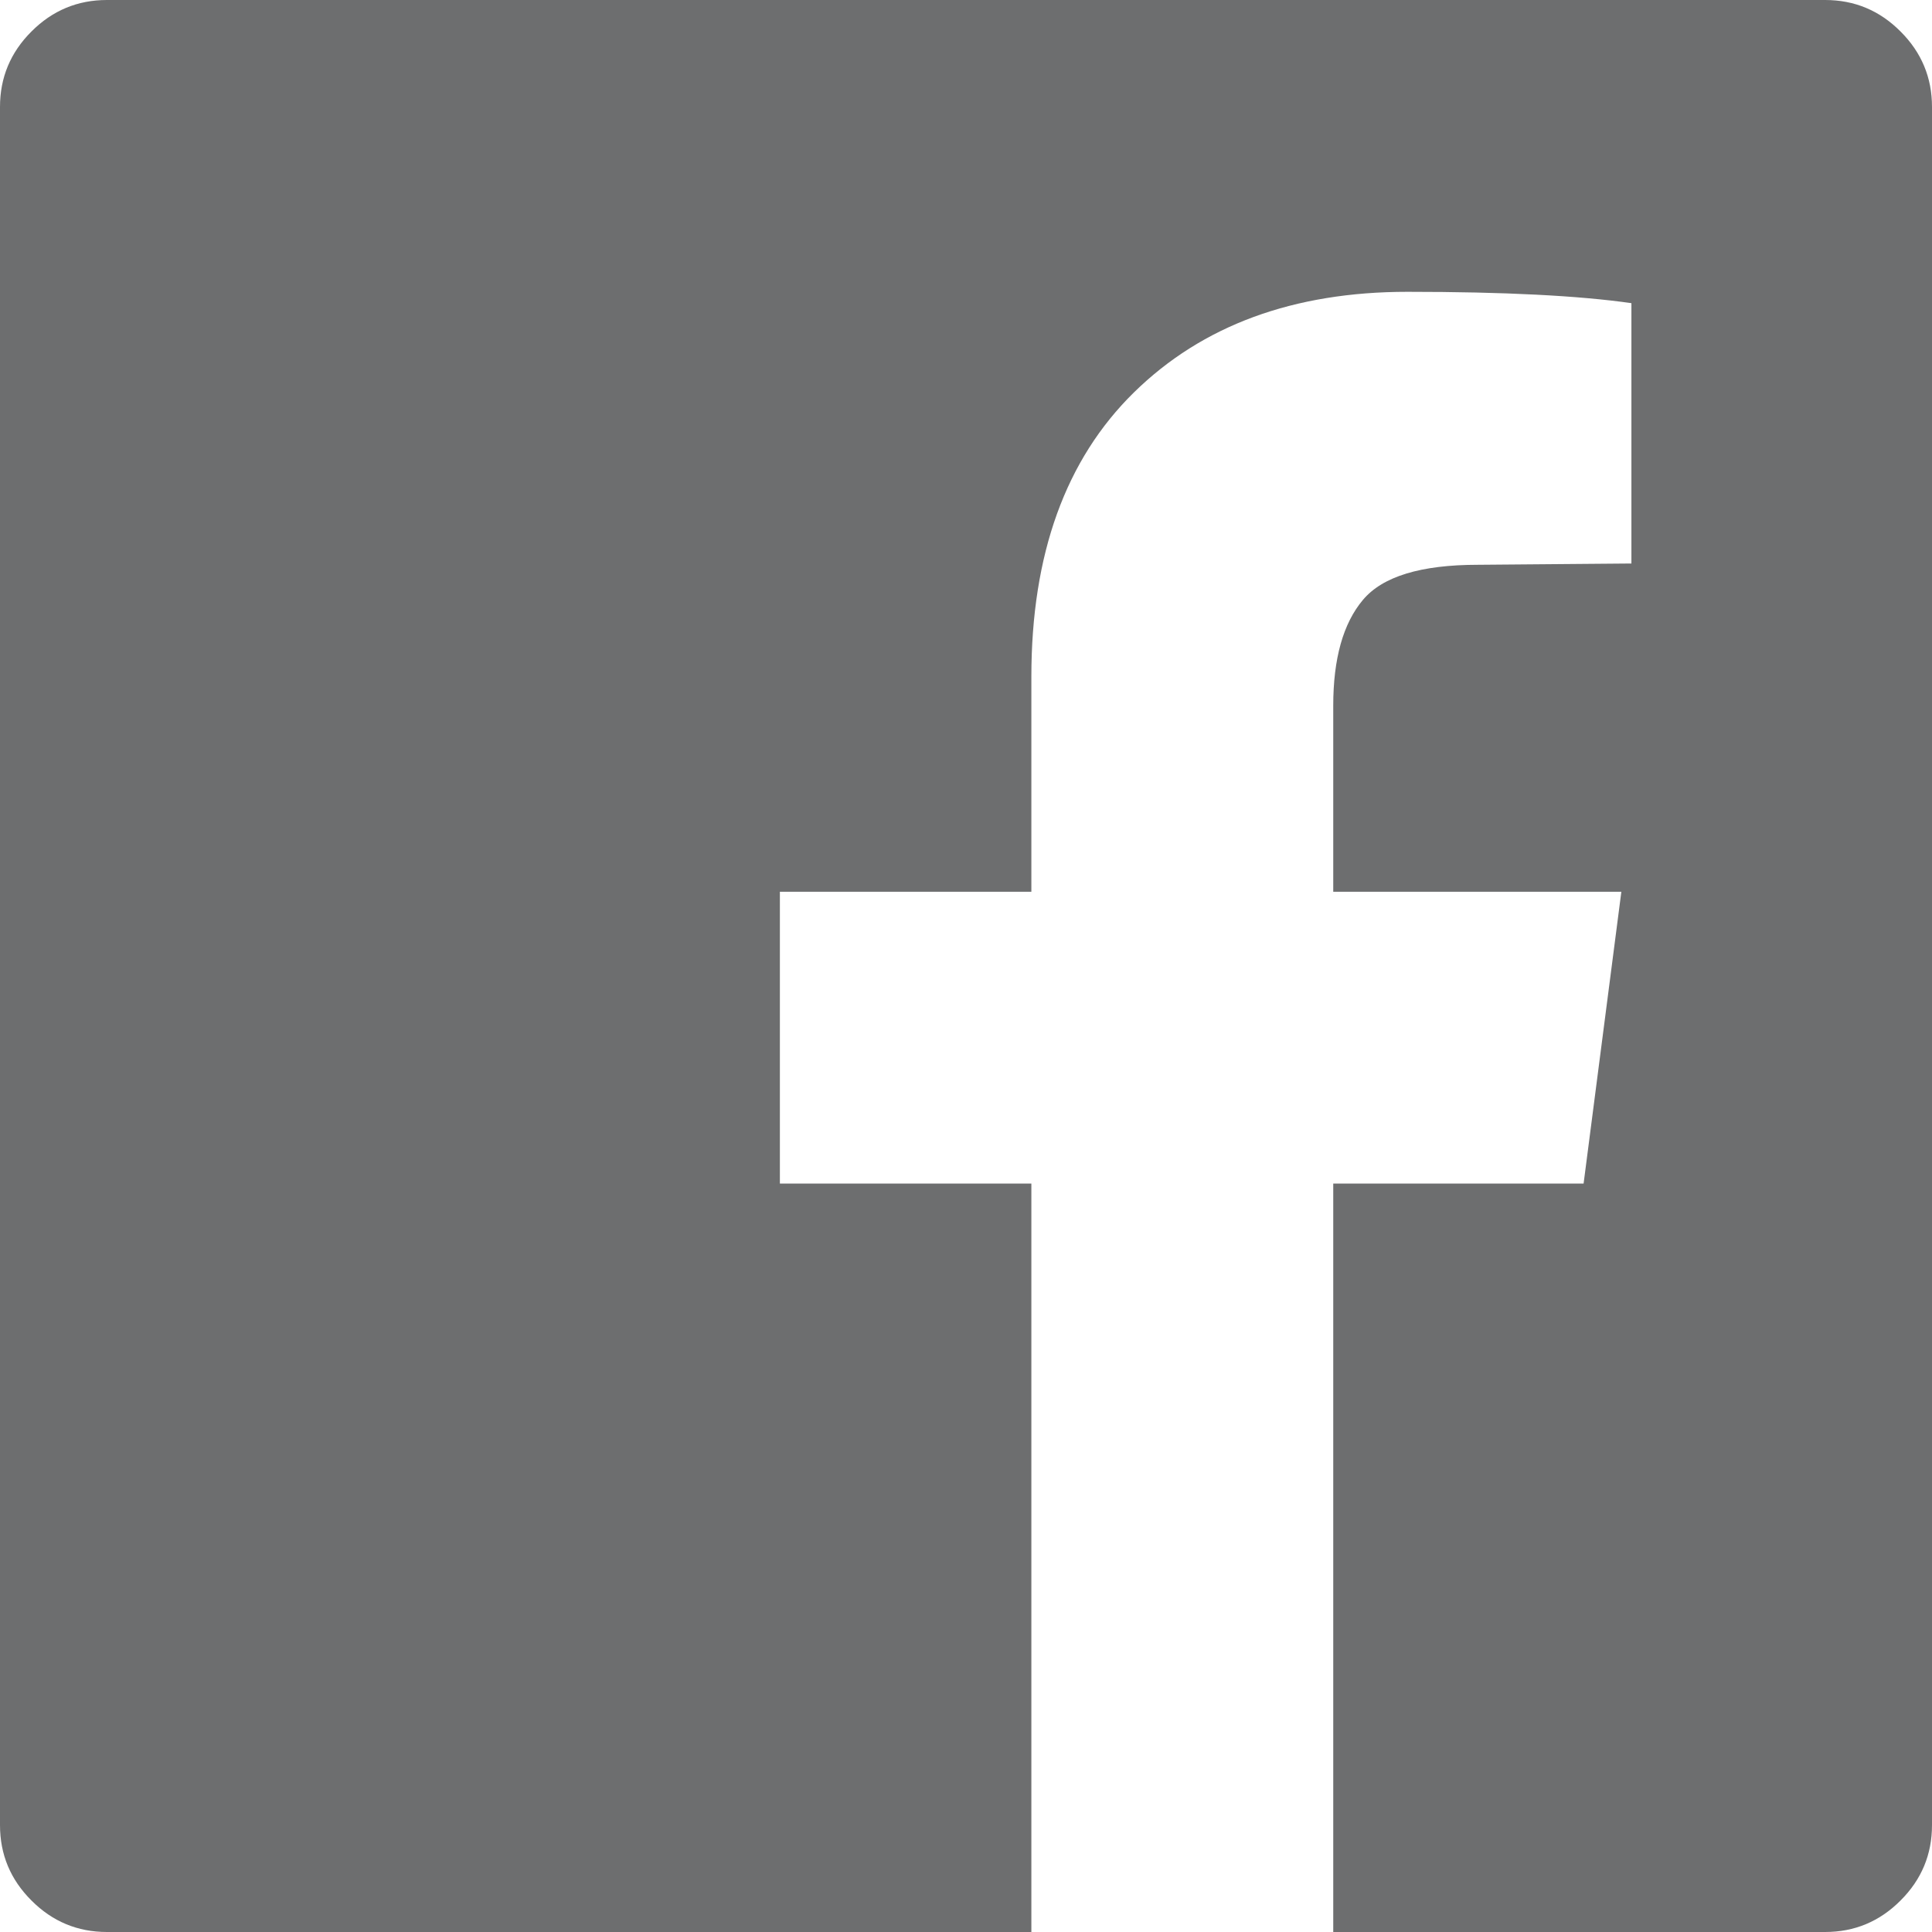 <svg width="24" height="24" viewBox="0 0 24 24" version="1.1" xmlns="http://www.w3.org/2000/svg" xmlns:xlink="http://www.w3.org/1999/xlink">
<title>facebook</title>
<desc>Created using Figma</desc>
<g id="Canvas" transform="translate(-7671 -1754)">
<g id="facebook">
<g id="Shape">
<use xlink:href="#path0_fill" transform="translate(7671 1754)" fill="#6D6E6F"/>
</g>
</g>
</g>
<defs>
<path id="path0_fill" d="M 22.672 0C 23.037 0 23.349 0.13 23.609 0.391C 23.87 0.651 24 0.964 24 1.328L 24 22.672C 24 23.037 23.87 23.349 23.609 23.609C 23.349 23.87 23.037 24 22.672 24L 16.562 24L 16.562 14.703L 19.672 14.703L 20.141 11.078L 16.562 11.078L 16.562 8.766C 16.562 8.182 16.685 7.745 16.93 7.453C 17.174 7.161 17.651 7.016 18.359 7.016L 20.266 7L 20.266 3.766C 19.609 3.672 18.682 3.625 17.484 3.625C 16.068 3.625 14.935 4.042 14.086 4.875C 13.237 5.708 12.812 6.885 12.812 8.406L 12.812 11.078L 9.688 11.078L 9.688 14.703L 12.812 14.703L 12.812 24L 1.328 24C 0.964 24 0.651 23.87 0.391 23.609C 0.13 23.349 0 23.037 0 22.672L 0 1.328C 0 0.964 0.13 0.651 0.391 0.391C 0.651 0.13 0.964 0 1.328 0L 22.672 0Z"/>
</defs>
</svg>
